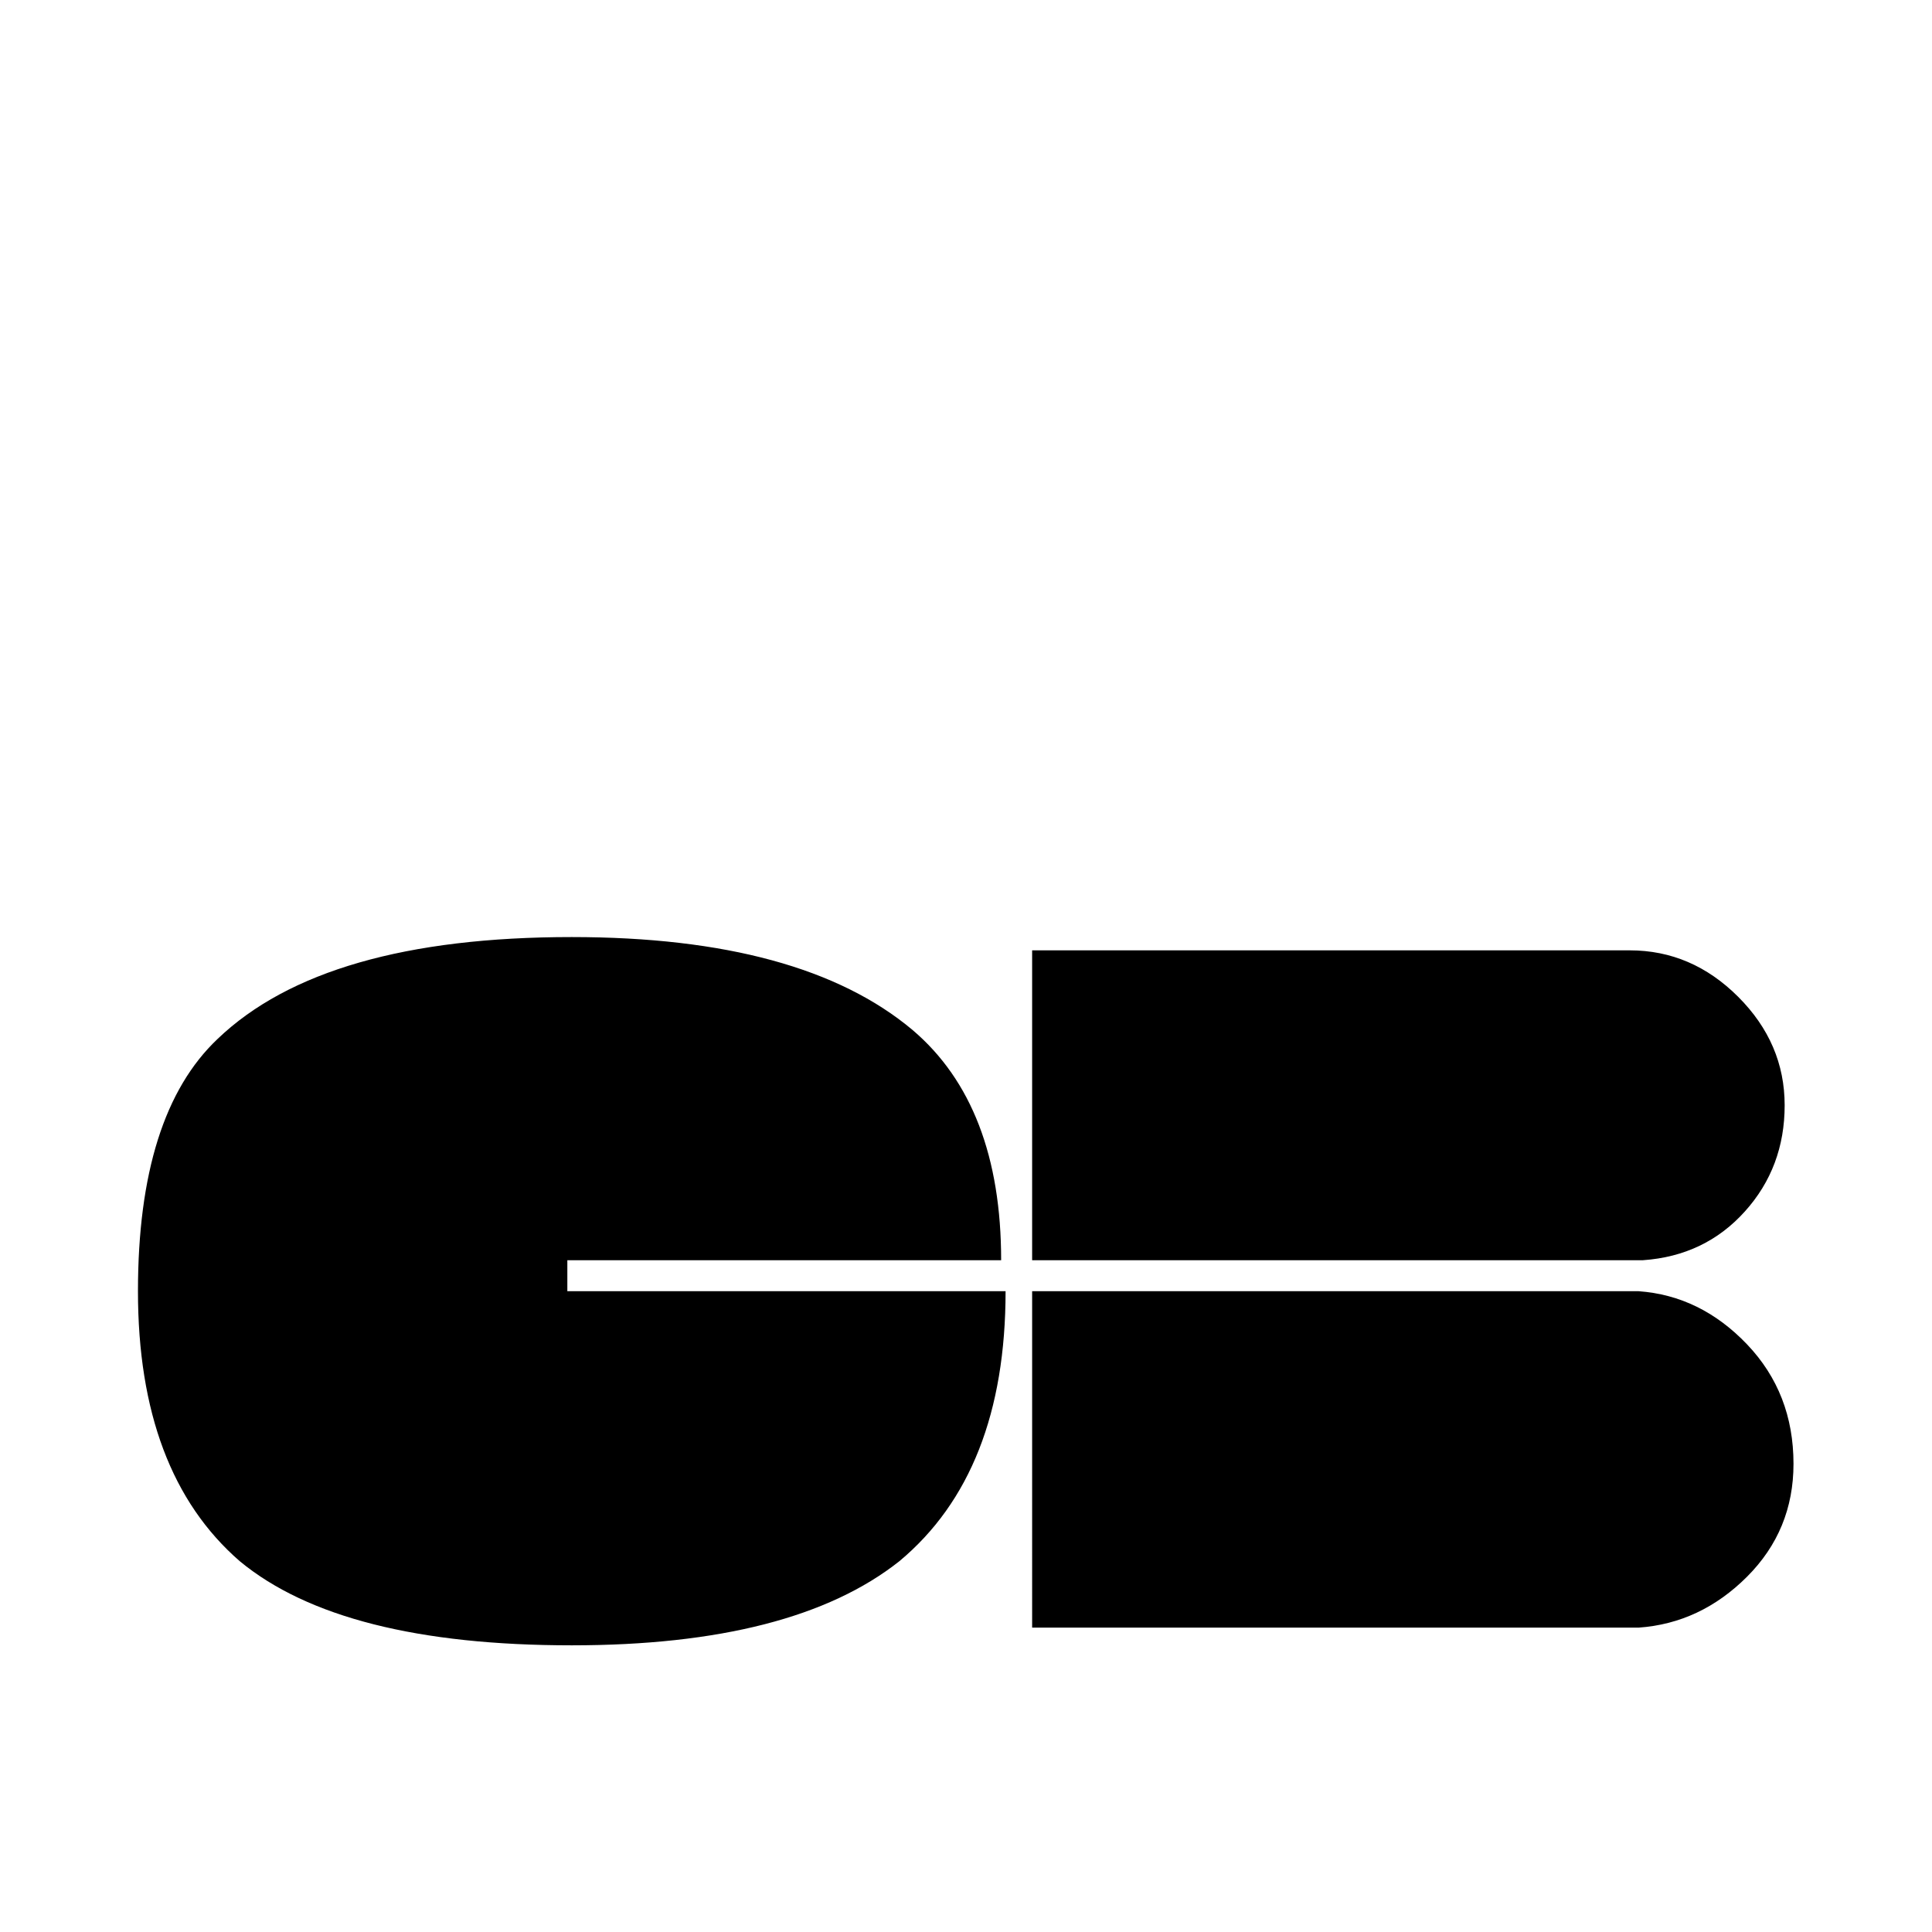 <svg viewBox="0 0 1195 1195" xmlns="http://www.w3.org/2000/svg"><path d="M350.917 798.649H621.98c0 74.865-21.904 130.519-65.71 167.014-43.806 34.693-111.35 52.019-202.608 52.019-94.925 0-163.379-17.337-205.343-52.019-42.025-36.495-62.986-92.15-62.986-167.015 0-72.98 16.425-124.999 49.285-156.068 43.807-41.974 116.787-62.976 219.034-62.976 94.884 0 165.182 19.17 210.821 57.498 36.495 31.058 54.764 78.5 54.764 142.377H350.92v19.169zm665.324-19.17H638.405V587.817h369.634c25.55 0 47.913 9.584 67.082 28.743s28.744 41.533 28.744 67.082c0 25.59-8.212 47.493-24.638 65.71-16.435 18.268-37.438 28.334-62.986 30.126zm-2.734 19.17c25.55 1.833 47.913 12.79 67.082 32.86 19.17 20.111 28.744 44.749 28.744 73.923 0 27.382-9.585 50.658-28.744 69.817s-41.534 29.696-67.082 31.488h-375.1V798.65h375.1z"/></svg>